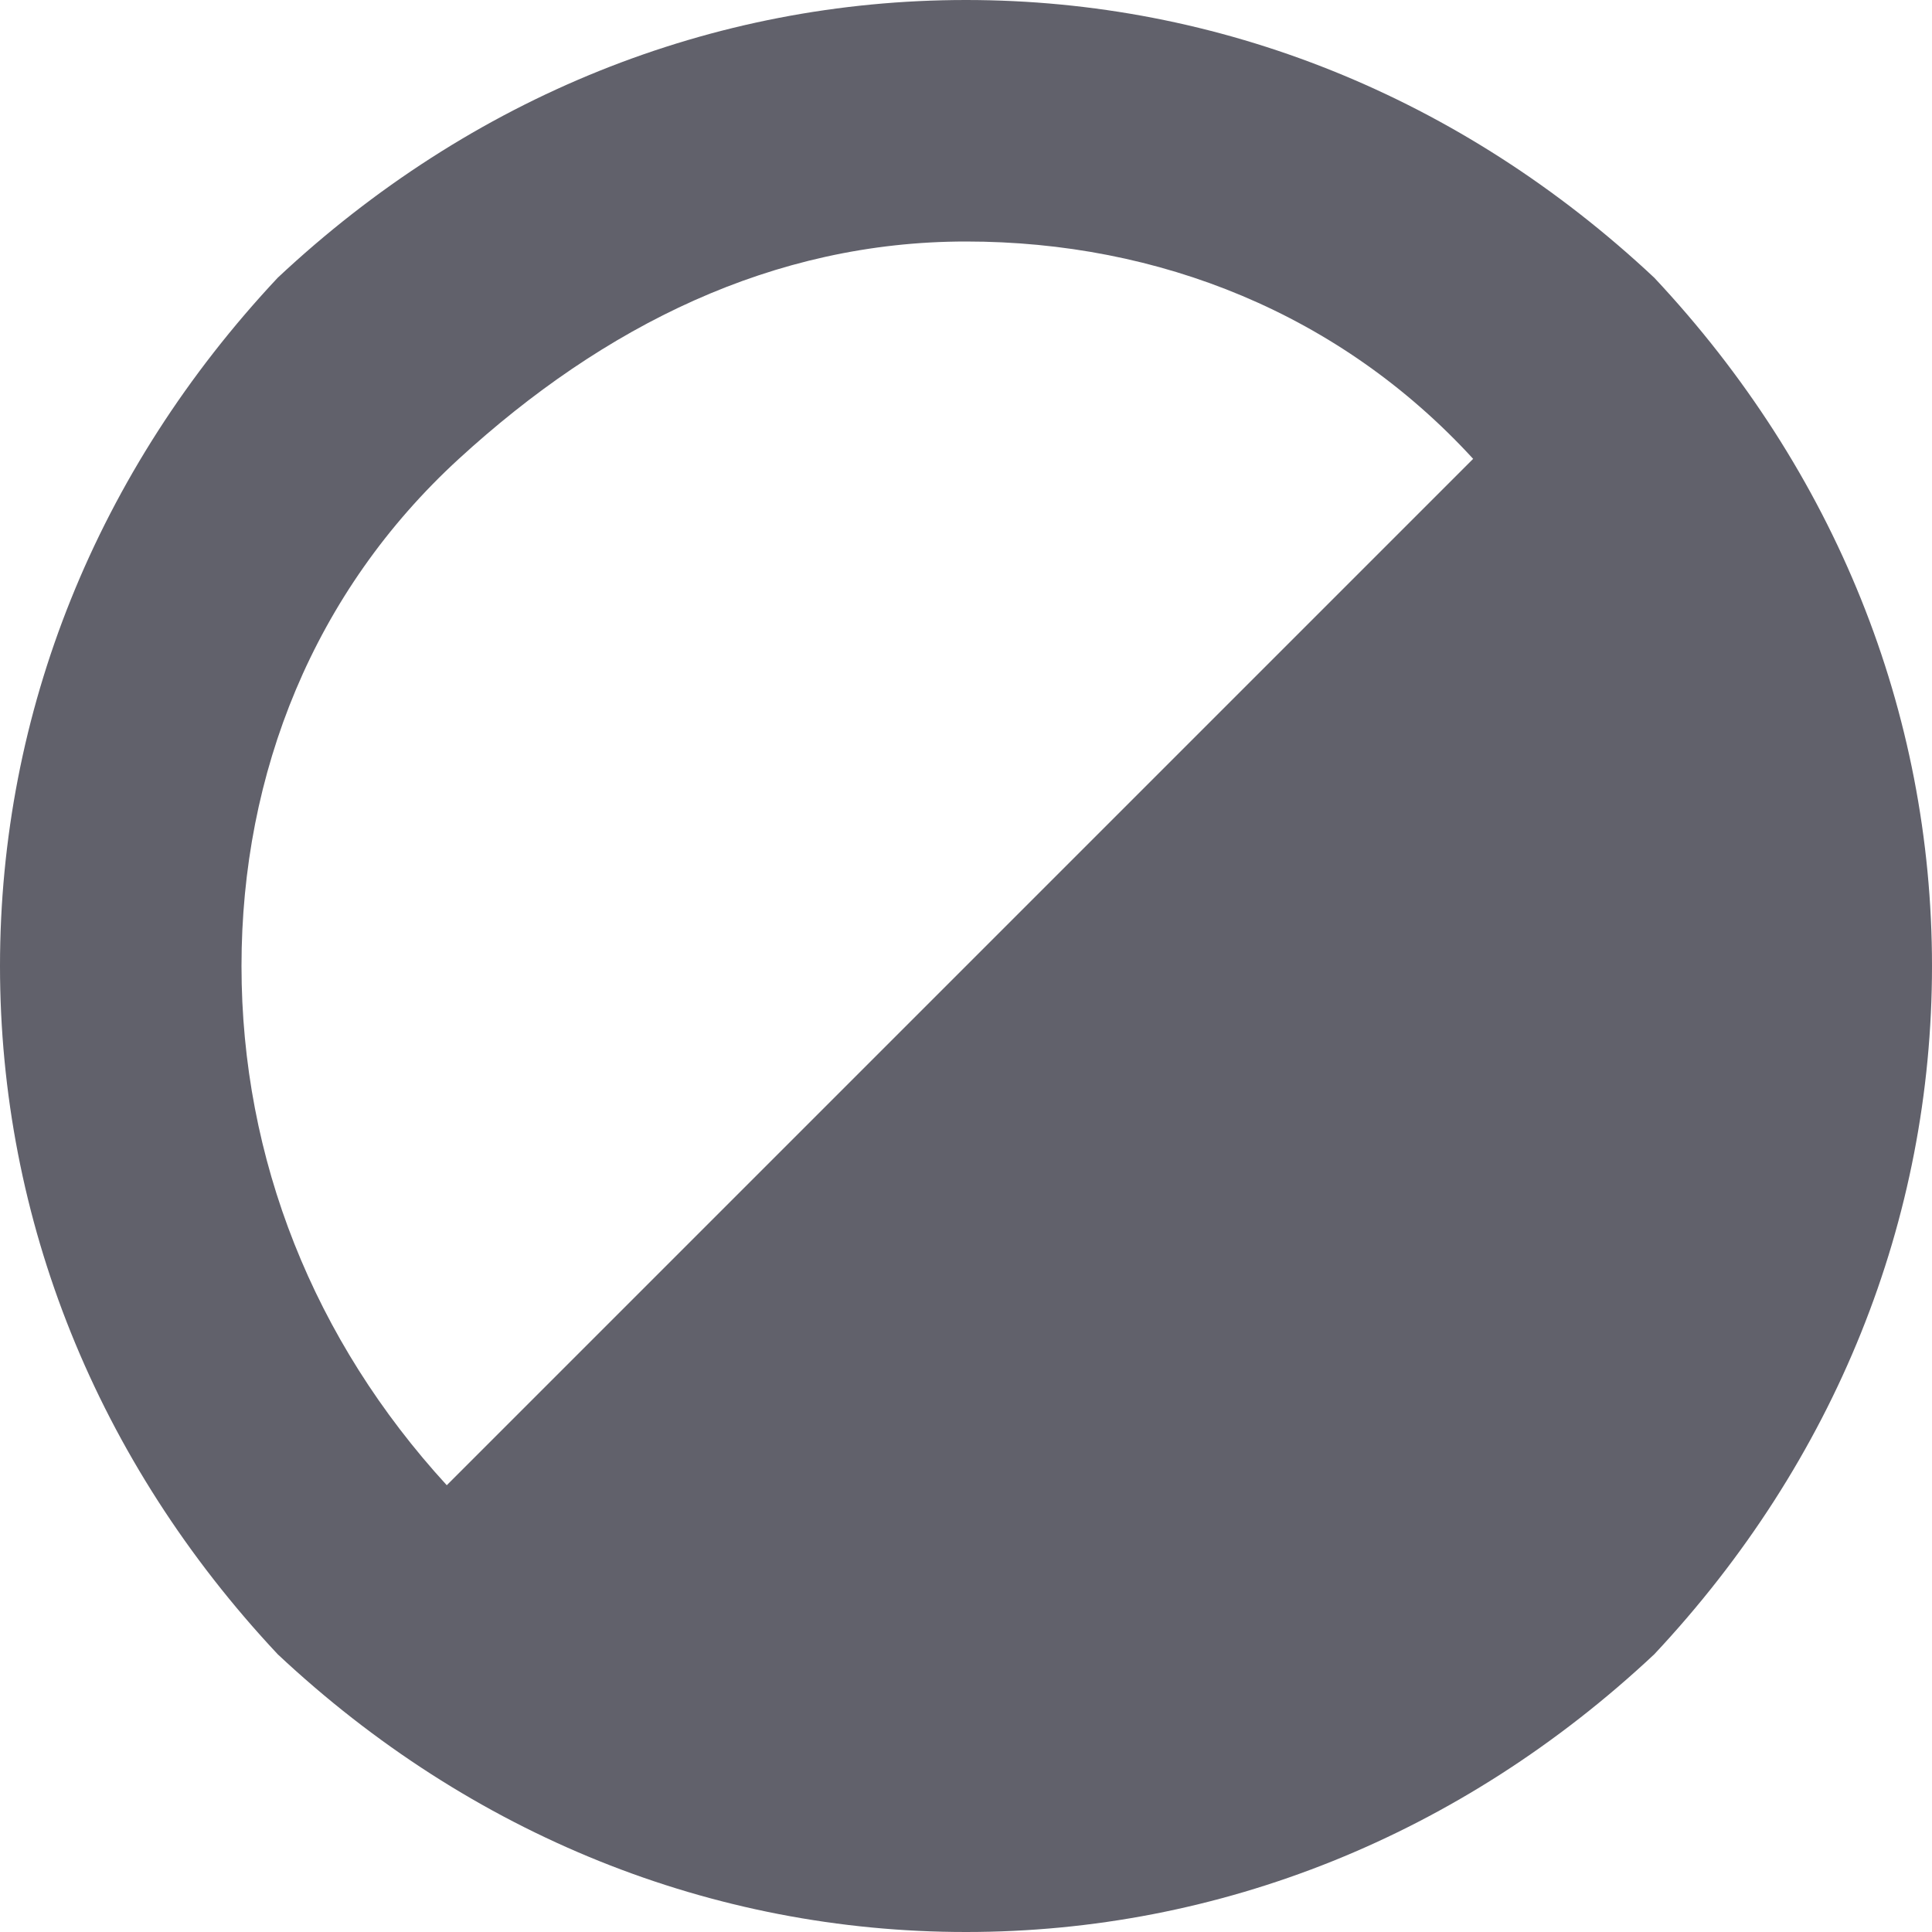 <svg xmlns="http://www.w3.org/2000/svg" height="16" width="16" viewBox="0 0 16 16">
    <path fill="#61616b" d="M13.7,2.3C12.1,0.8,10.1,0,8,0S3.9,0.8,2.3,2.3C0.8,3.9,0,5.9,0,8s0.8,4.1,2.3,5.7C3.9,15.2,5.9,16,8,16 s4.1-0.8,5.7-2.3C15.2,12.1,16,10.1,16,8S15.2,3.9,13.7,2.3z M2,8c0-1.6,0.6-3.1,1.8-4.2S6.4,2,8,2s3.1,0.6,4.2,1.8l-8.5,8.5 C2.6,11.1,2,9.6,2,8z"></path>
</svg>